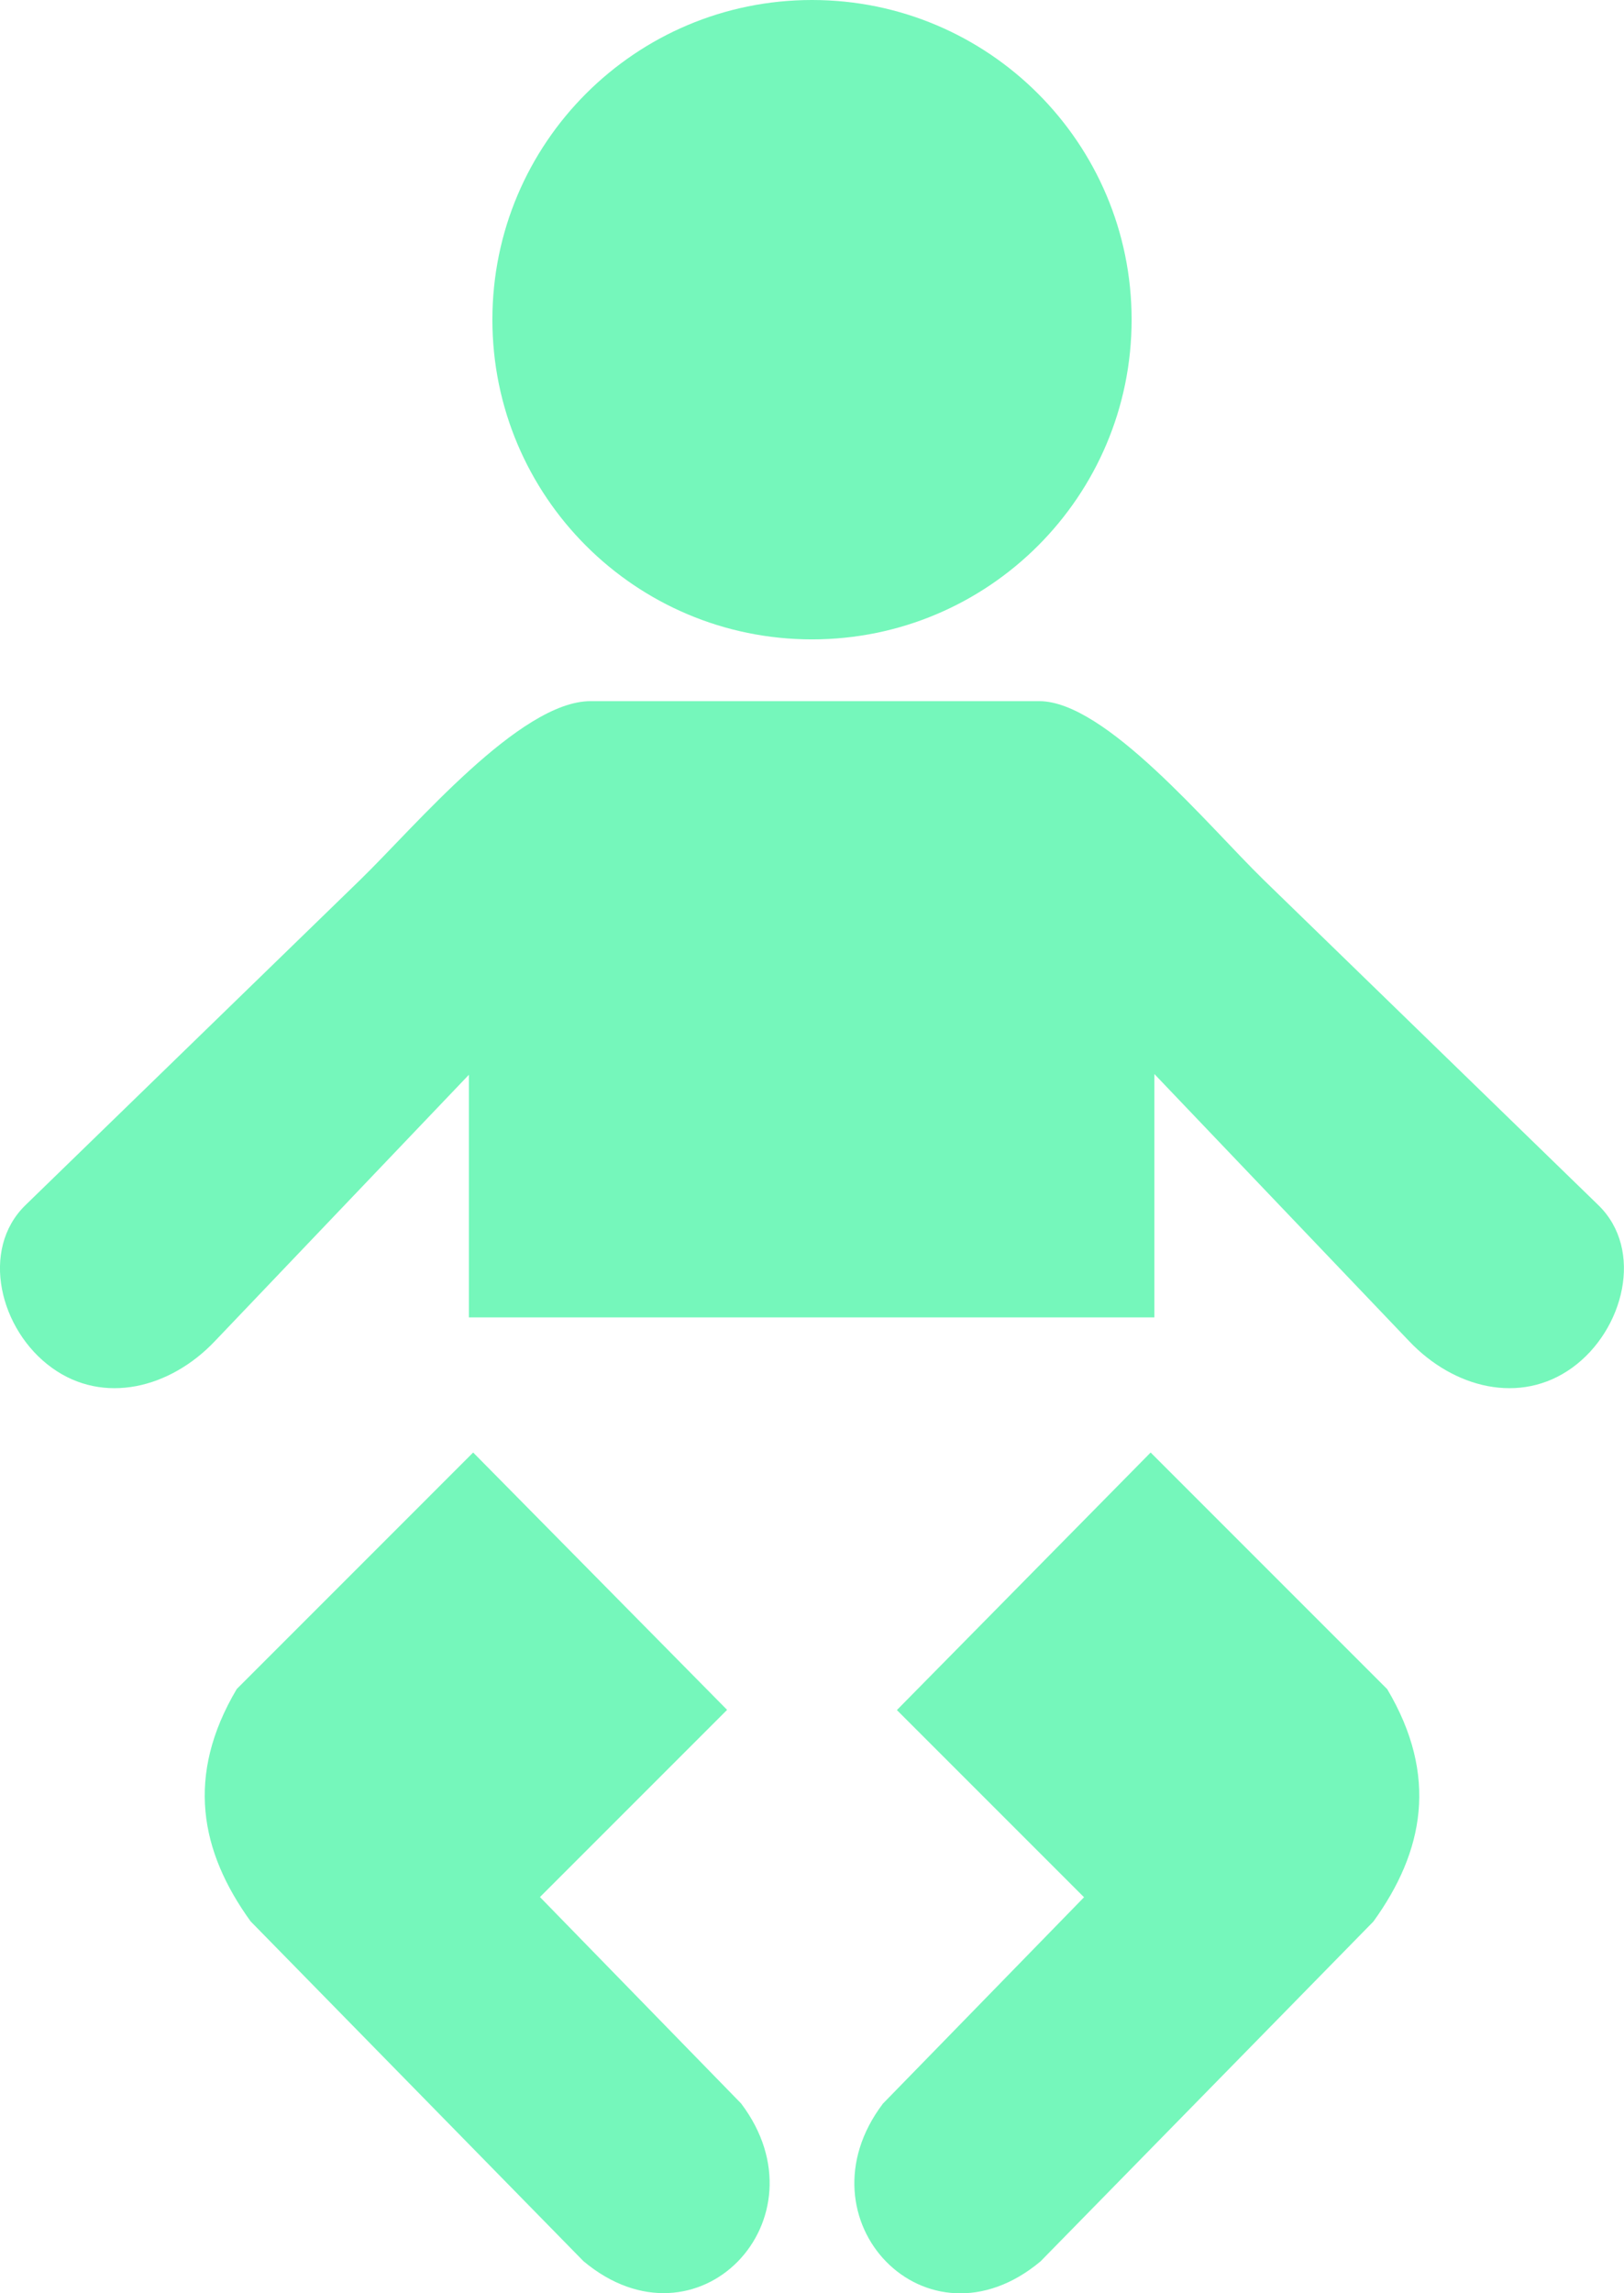 <?xml version="1.0" encoding="utf-8"?>
<svg version="1.1" id="Layer_1" xmlns="http://www.w3.org/2000/svg" xmlns:xlink="http://www.w3.org/1999/xlink" x="0px" y="0px" viewBox="0 0 87.04 122.88" style="enable-background:new 0 0 87.04 122.88" xml:space="preserve"><style type="text/css">.st0{fill-rule:evenodd;clip-rule:evenodd;}</style><g><path class="st0" d="M43.52,0c9.46,0,17.13,7.67,17.13,17.13c0,9.46-7.67,17.13-17.13,17.13c-9.46,0-17.13-7.67-17.13-17.13 C26.39,7.67,34.06,0,43.52,0L43.52,0z M25.36,77.83l13.61,13.79l-10.03,10.03l8.04,8.25l2.74,2.81c4.69,6.2-2.34,13.56-8.45,8.45 l-17.84-18.21c-2.7-3.74-3.5-7.8-0.74-12.45L25.36,77.83L25.36,77.83z M61.67,77.83L48.07,91.63l10.03,10.03l-8.04,8.25l-2.74,2.81 c-4.69,6.2,2.34,13.56,8.45,8.45l17.84-18.21c2.7-3.74,3.5-7.8,0.74-12.45L61.67,77.83L61.67,77.83z M84.26,73.29L84.26,73.29 c-2.79,2.01-6.35,1.08-8.72-1.41L61.87,57.55v13.04H25.13v-13L11.5,71.88c-2.37,2.49-5.94,3.42-8.72,1.41l0,0 c-2.79-2.01-3.87-6.33-1.41-8.72l17.95-17.44c2.92-2.84,8.54-9.56,12.33-9.56H55.7c3.55,0,9.05,6.67,12.01,9.56l17.95,17.44 C88.13,66.96,87.04,71.28,84.26,73.29L84.26,73.29z" fill="#75f7bb"/></g></svg>